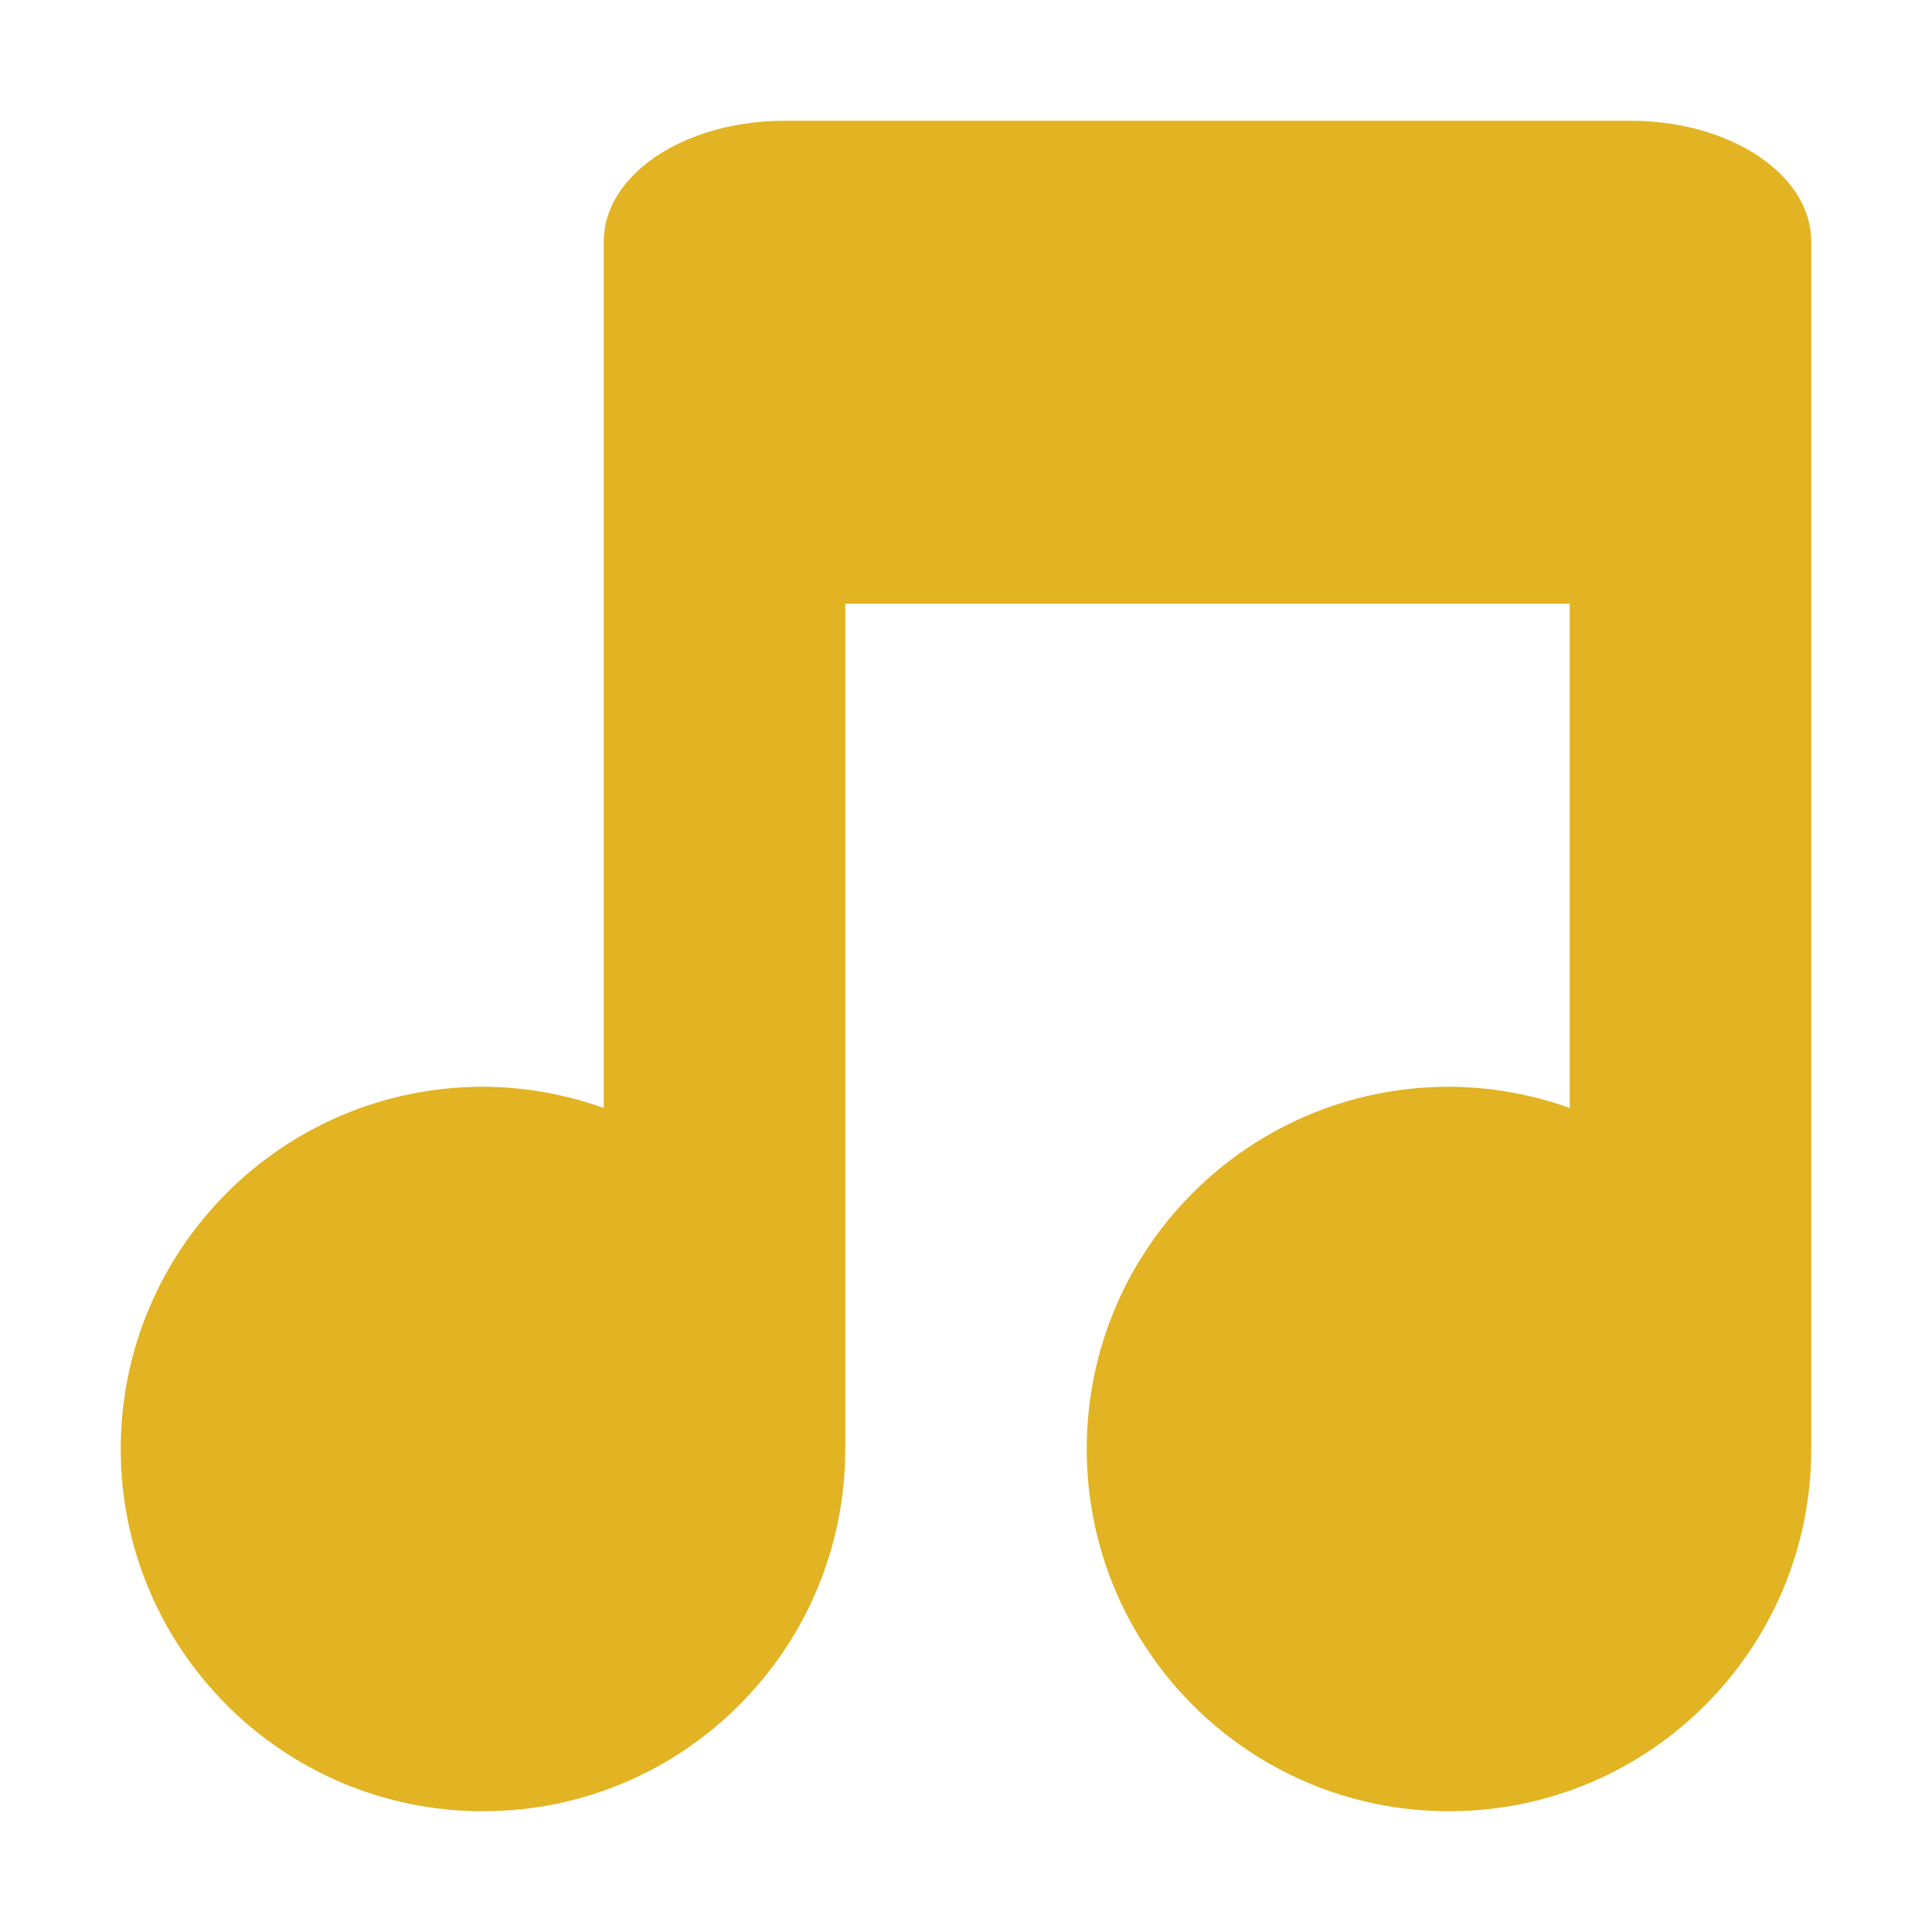 <svg width="16" height="16" version="1.1" xmlns="http://www.w3.org/2000/svg">
<defs>
<style id="current-color-scheme" type="text/css">.ColorScheme-Text { color:#666666; } .ColorScheme-Highlight { color:#4285f4; }</style>
</defs>
<path class="ColorScheme-Text" d="m5 9.176c-0.321-0.115-0.659-0.175-1-0.176-1.657 0-3 1.343-3 3s1.343 3 3 3 3-1.343 3-3v-7h6v4.176c-0.321-0.115-0.659-0.175-1-0.176-1.657 0-3 1.343-3 3s1.343 3 3 3 3-1.343 3-3v-10c0-0.554-0.669-1-1.5-1h-7c-0.831 0-1.5 0.446-1.5 1" fill="#e2b322"/>
</svg>
